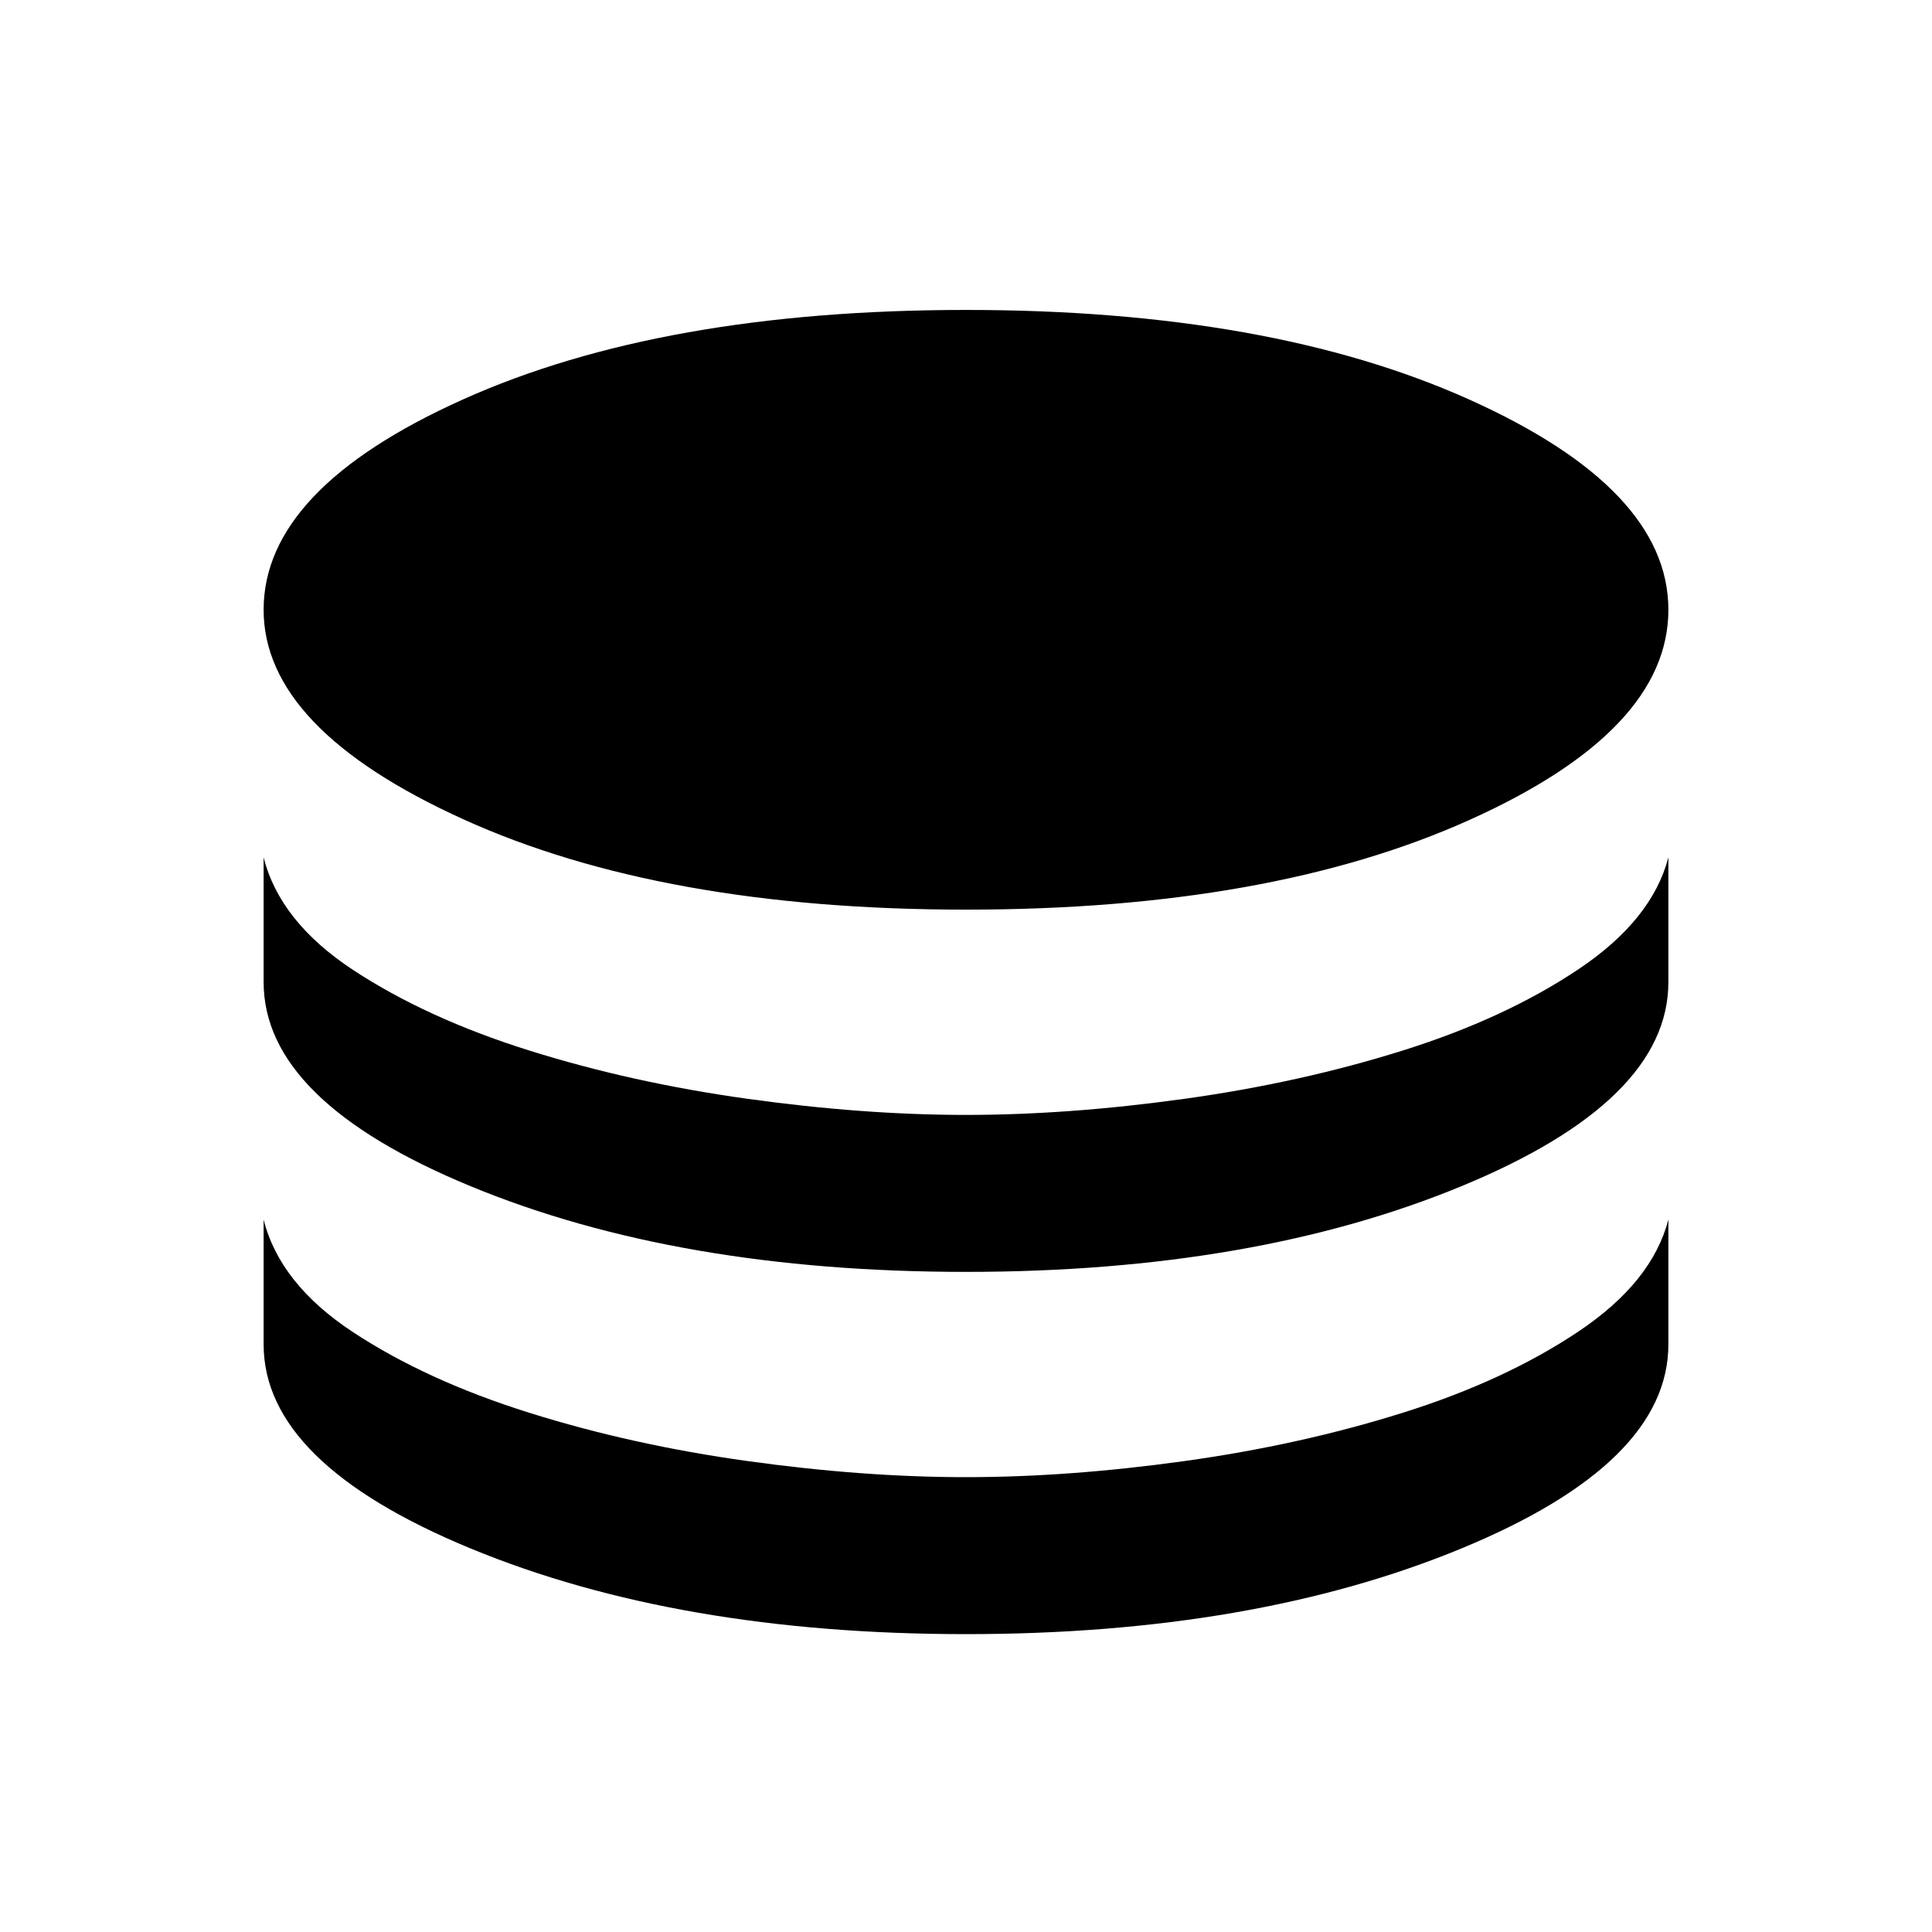 <svg xmlns="http://www.w3.org/2000/svg" height="40" width="40"><path d="M20 18.833q-6.292 0-10.417-1.875t-4.125-4.333q0-2.5 4.125-4.354T20 6.417q6.292 0 10.417 1.854t4.125 4.354q0 2.5-4.125 4.354T20 18.833Zm0 7.5q-5.958 0-10.25-1.771-4.292-1.77-4.292-4.229V17.75q.334 1.333 1.854 2.333 1.521 1 3.646 1.667t4.521 1q2.396.333 4.521.333t4.521-.333q2.396-.333 4.521-1t3.646-1.688q1.52-1.02 1.854-2.312v2.583q0 2.459-4.292 4.229-4.292 1.771-10.25 1.771Zm0 7.5q-5.958 0-10.25-1.771-4.292-1.77-4.292-4.229V25.25q.334 1.333 1.854 2.333 1.521 1 3.646 1.667t4.521 1q2.396.333 4.521.333t4.521-.333q2.396-.333 4.521-1t3.646-1.688q1.52-1.02 1.854-2.312v2.583q0 2.459-4.292 4.229-4.292 1.771-10.25 1.771Z"/></svg>